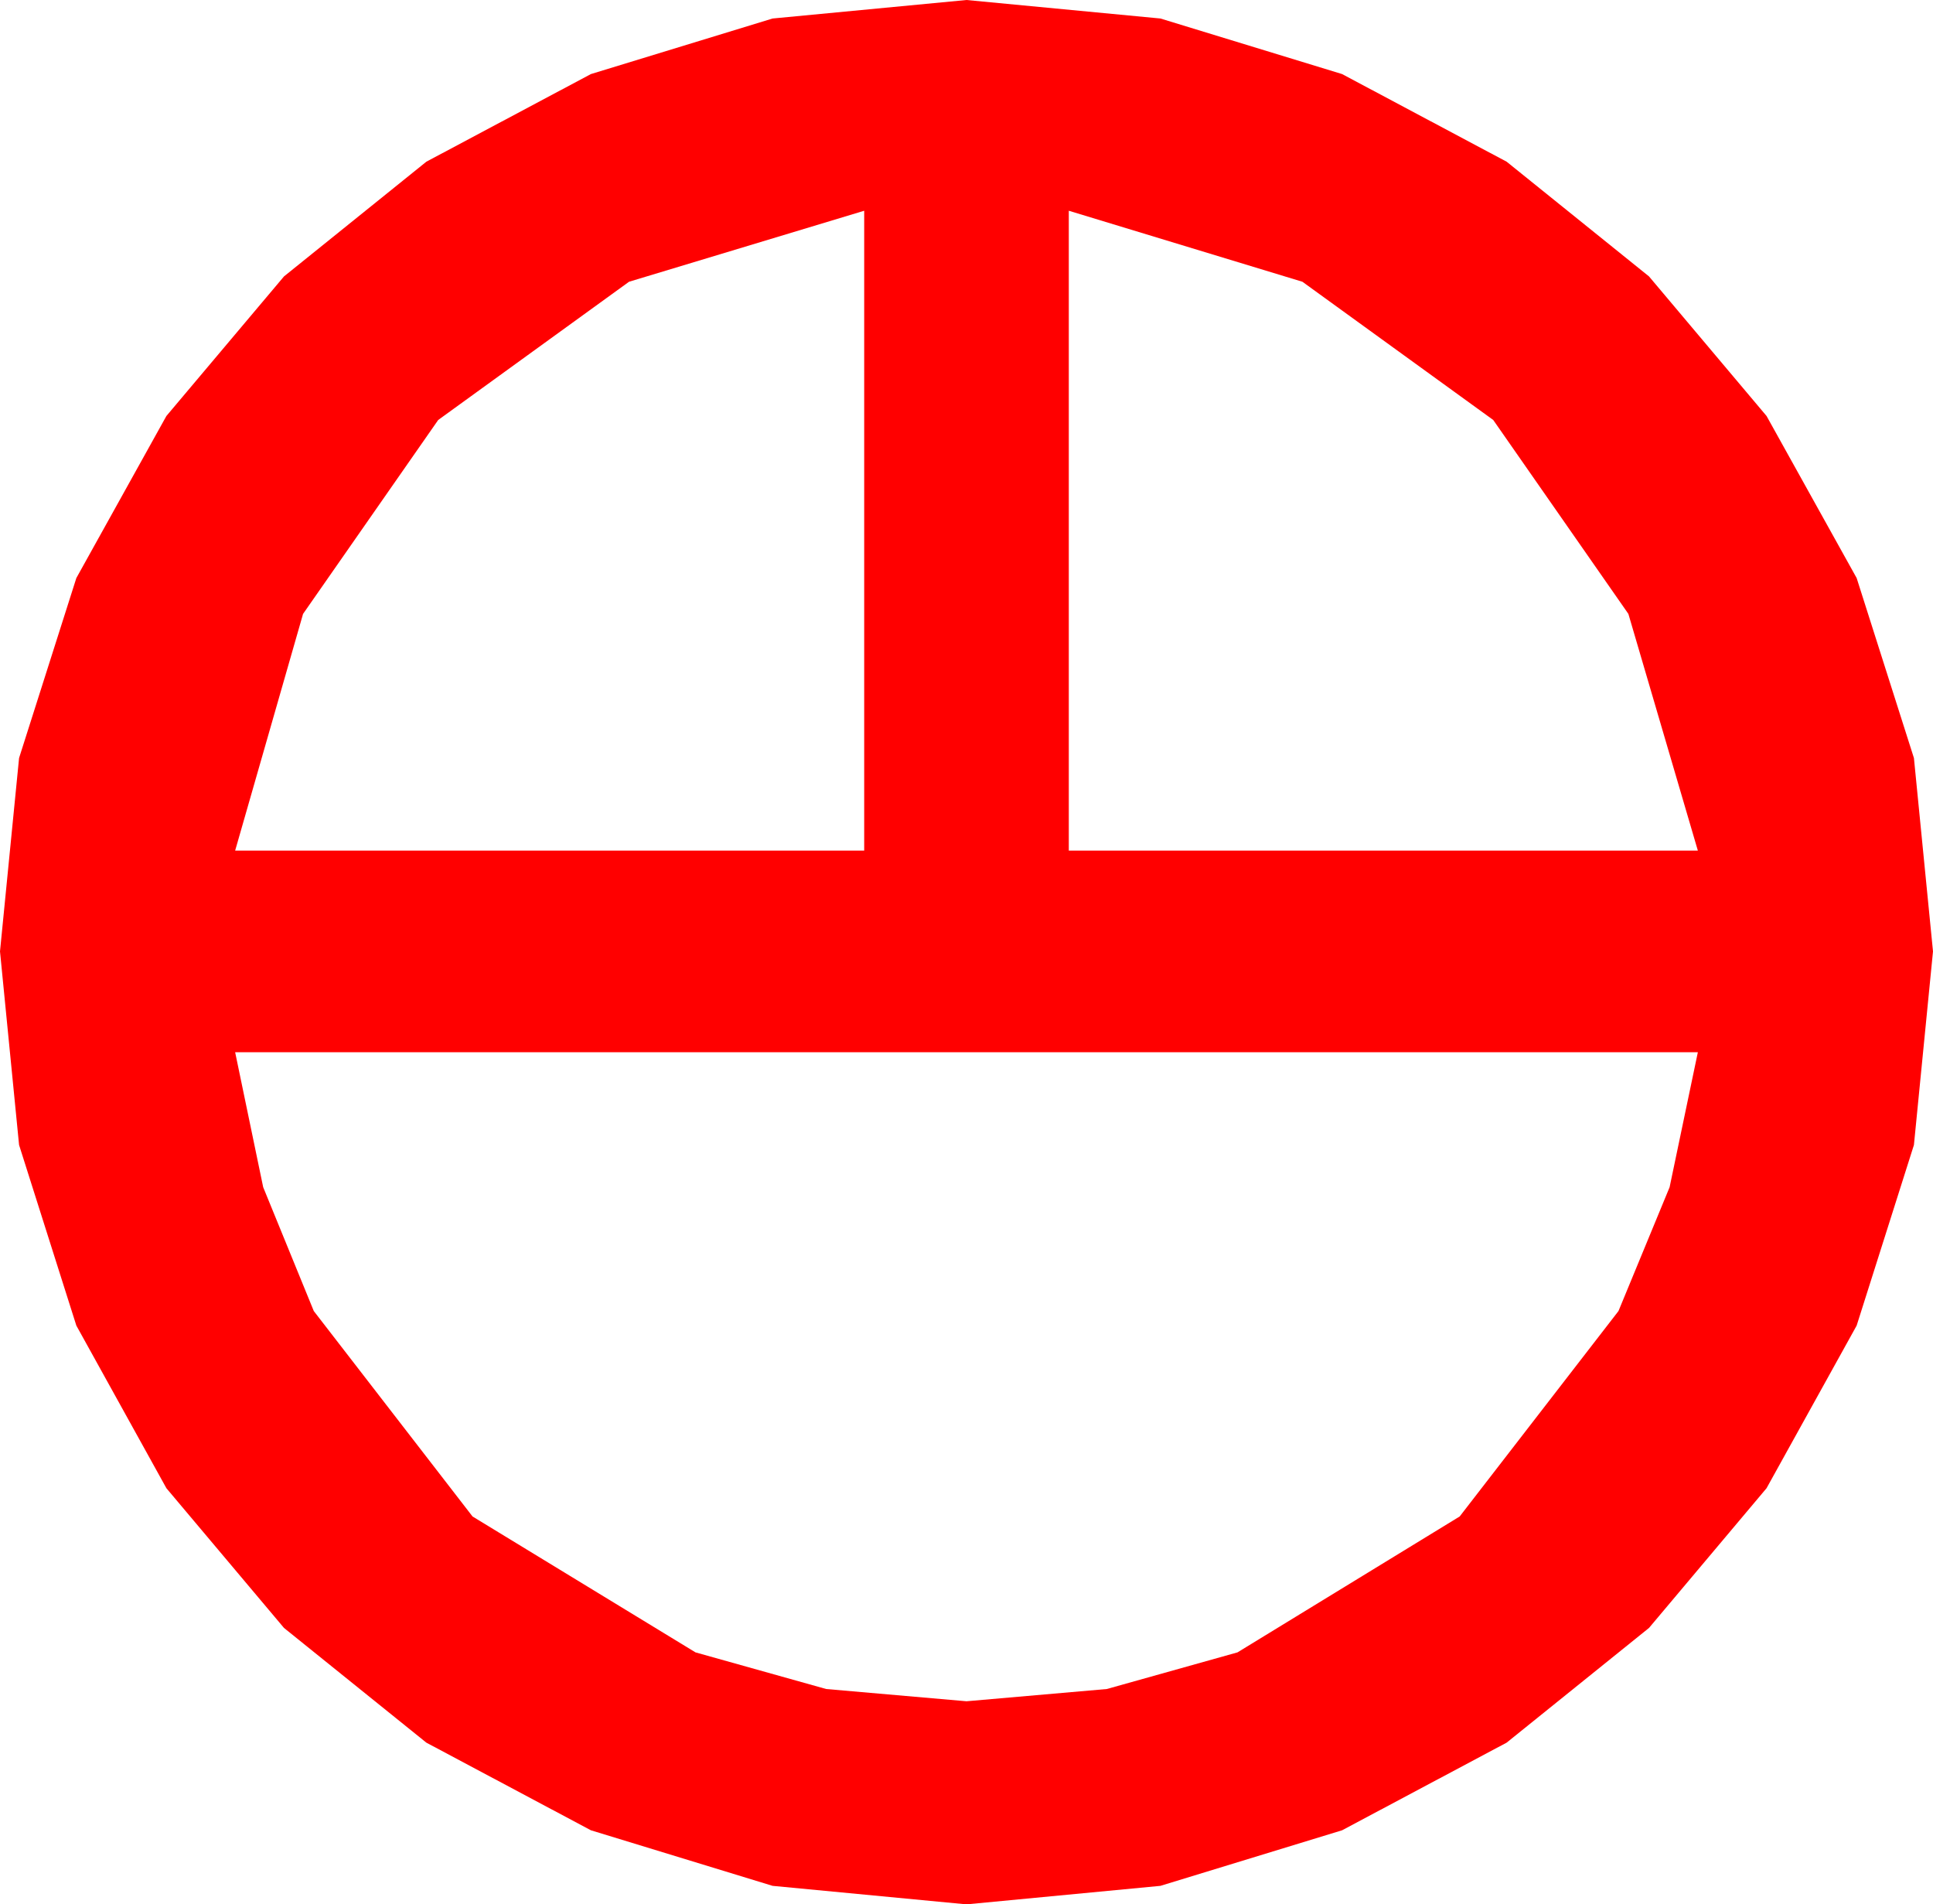 <?xml version="1.0" encoding="utf-8"?>
<!DOCTYPE svg PUBLIC "-//W3C//DTD SVG 1.1//EN" "http://www.w3.org/Graphics/SVG/1.1/DTD/svg11.dtd">
<svg width="37.09" height="36.533" xmlns="http://www.w3.org/2000/svg" xmlns:xlink="http://www.w3.org/1999/xlink" xmlns:xml="http://www.w3.org/XML/1998/namespace" version="1.1">
  <g>
    <g>
      <path style="fill:#FF0000;fill-opacity:1" d="M4.512,20.186L5.05,22.775 6.021,25.151 9.067,29.092 13.345,31.699 15.853,32.402 18.545,32.637 21.237,32.402 23.745,31.699 28.008,29.092 31.055,25.151 32.036,22.775 32.578,20.186 4.512,20.186z M20.508,4.043L20.508,16.318 32.578,16.318 31.245,11.777 28.652,8.057 24.99,5.405 20.508,4.043z M16.582,4.043L12.07,5.405 8.408,8.057 5.815,11.777 4.512,16.318 16.582,16.318 16.582,4.043z M18.545,0L22.266,0.355 25.752,1.421 28.909,3.102 31.641,5.303 33.896,7.98 35.625,11.089 36.724,14.542 37.09,18.252 36.724,21.965 35.625,25.43 33.896,28.55 31.641,31.23 28.909,33.431 25.752,35.112 22.266,36.178 18.545,36.533 14.824,36.178 11.338,35.112 8.181,33.431 5.449,31.23 3.193,28.55 1.465,25.43 0.366,21.965 0,18.252 0.366,14.542 1.465,11.089 3.193,7.98 5.449,5.303 8.181,3.102 11.338,1.421 14.824,0.355 18.545,0z" />
    </g>
  </g>
</svg>